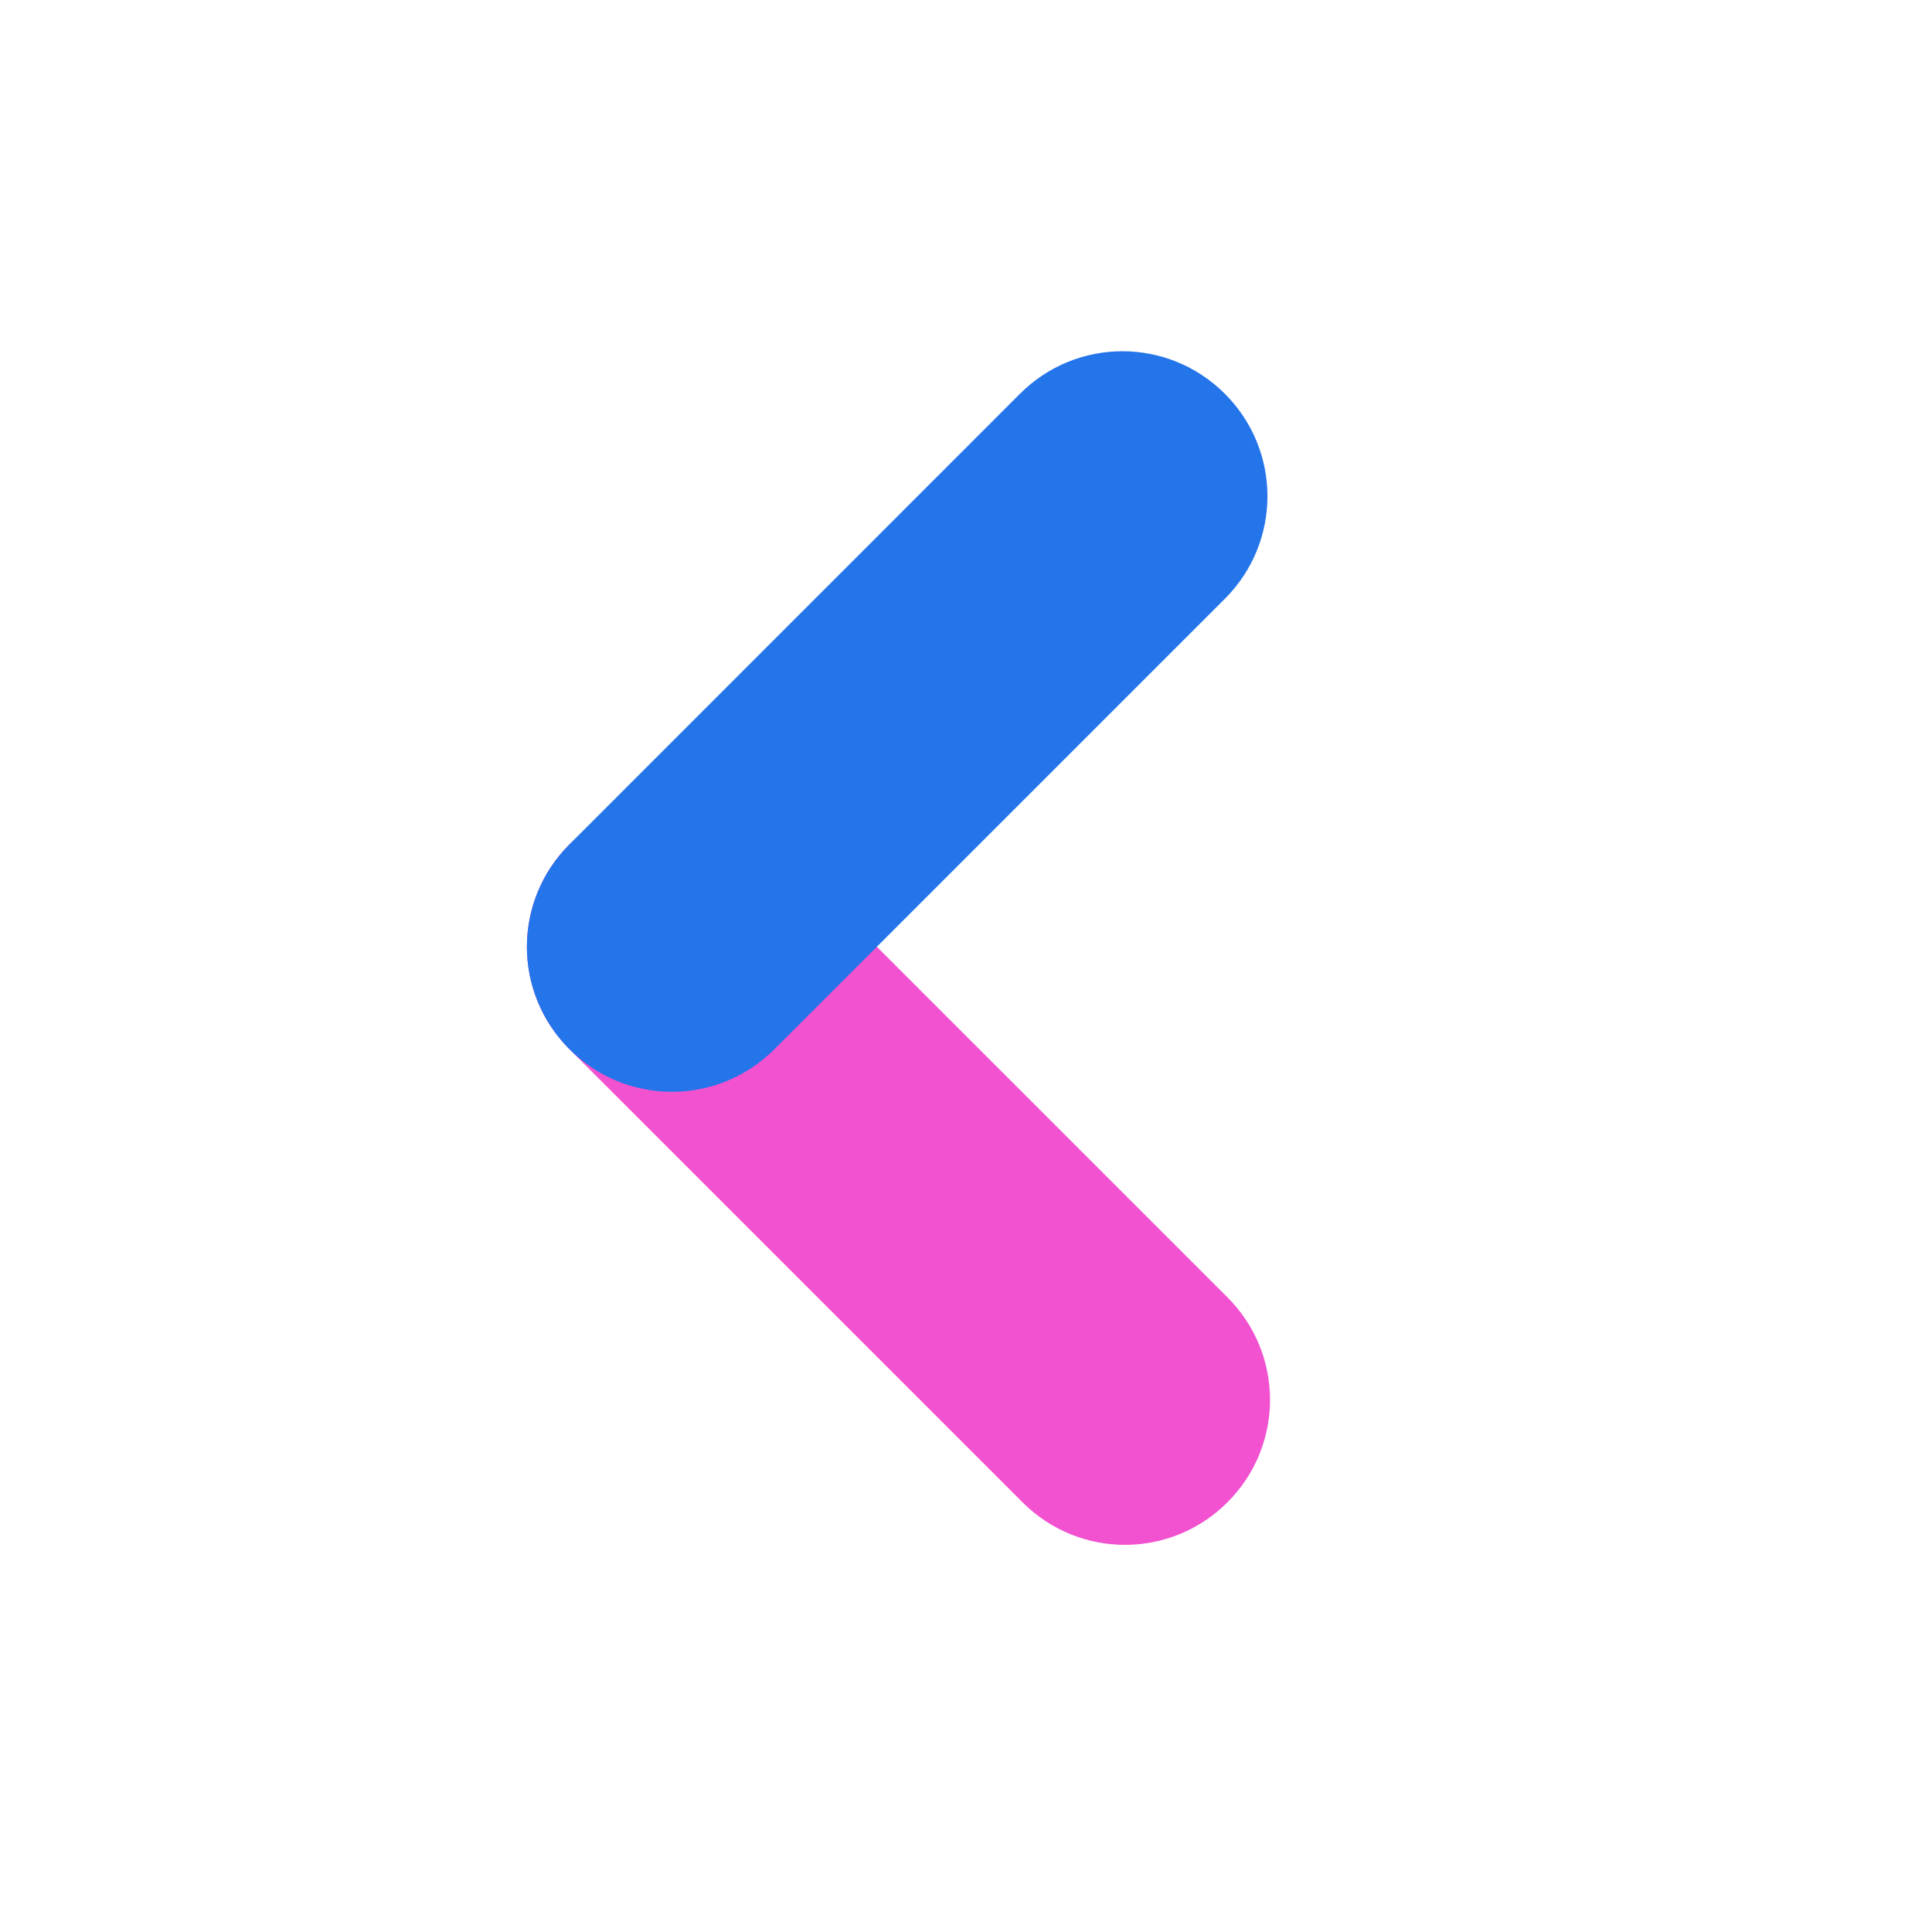 <svg width="24" height="24" viewBox="0 0 24 24" fill="none" xmlns="http://www.w3.org/2000/svg">
<path d="M7.074 10.489C6.369 11.193 6.369 12.329 7.074 13.034L12.702 18.662C13.407 19.367 14.543 19.367 15.248 18.662C15.953 17.957 15.953 16.821 15.248 16.116L9.62 10.489C8.915 9.784 7.779 9.784 7.074 10.489Z" fill="#F251D0"/>
<path d="M7.074 13.034C7.779 13.739 8.915 13.739 9.62 13.034L15.216 7.438C15.921 6.733 15.921 5.597 15.216 4.892C14.511 4.187 13.375 4.187 12.67 4.892L7.074 10.489C6.369 11.193 6.369 12.329 7.074 13.034Z" fill="#2475EA"/>
</svg>
